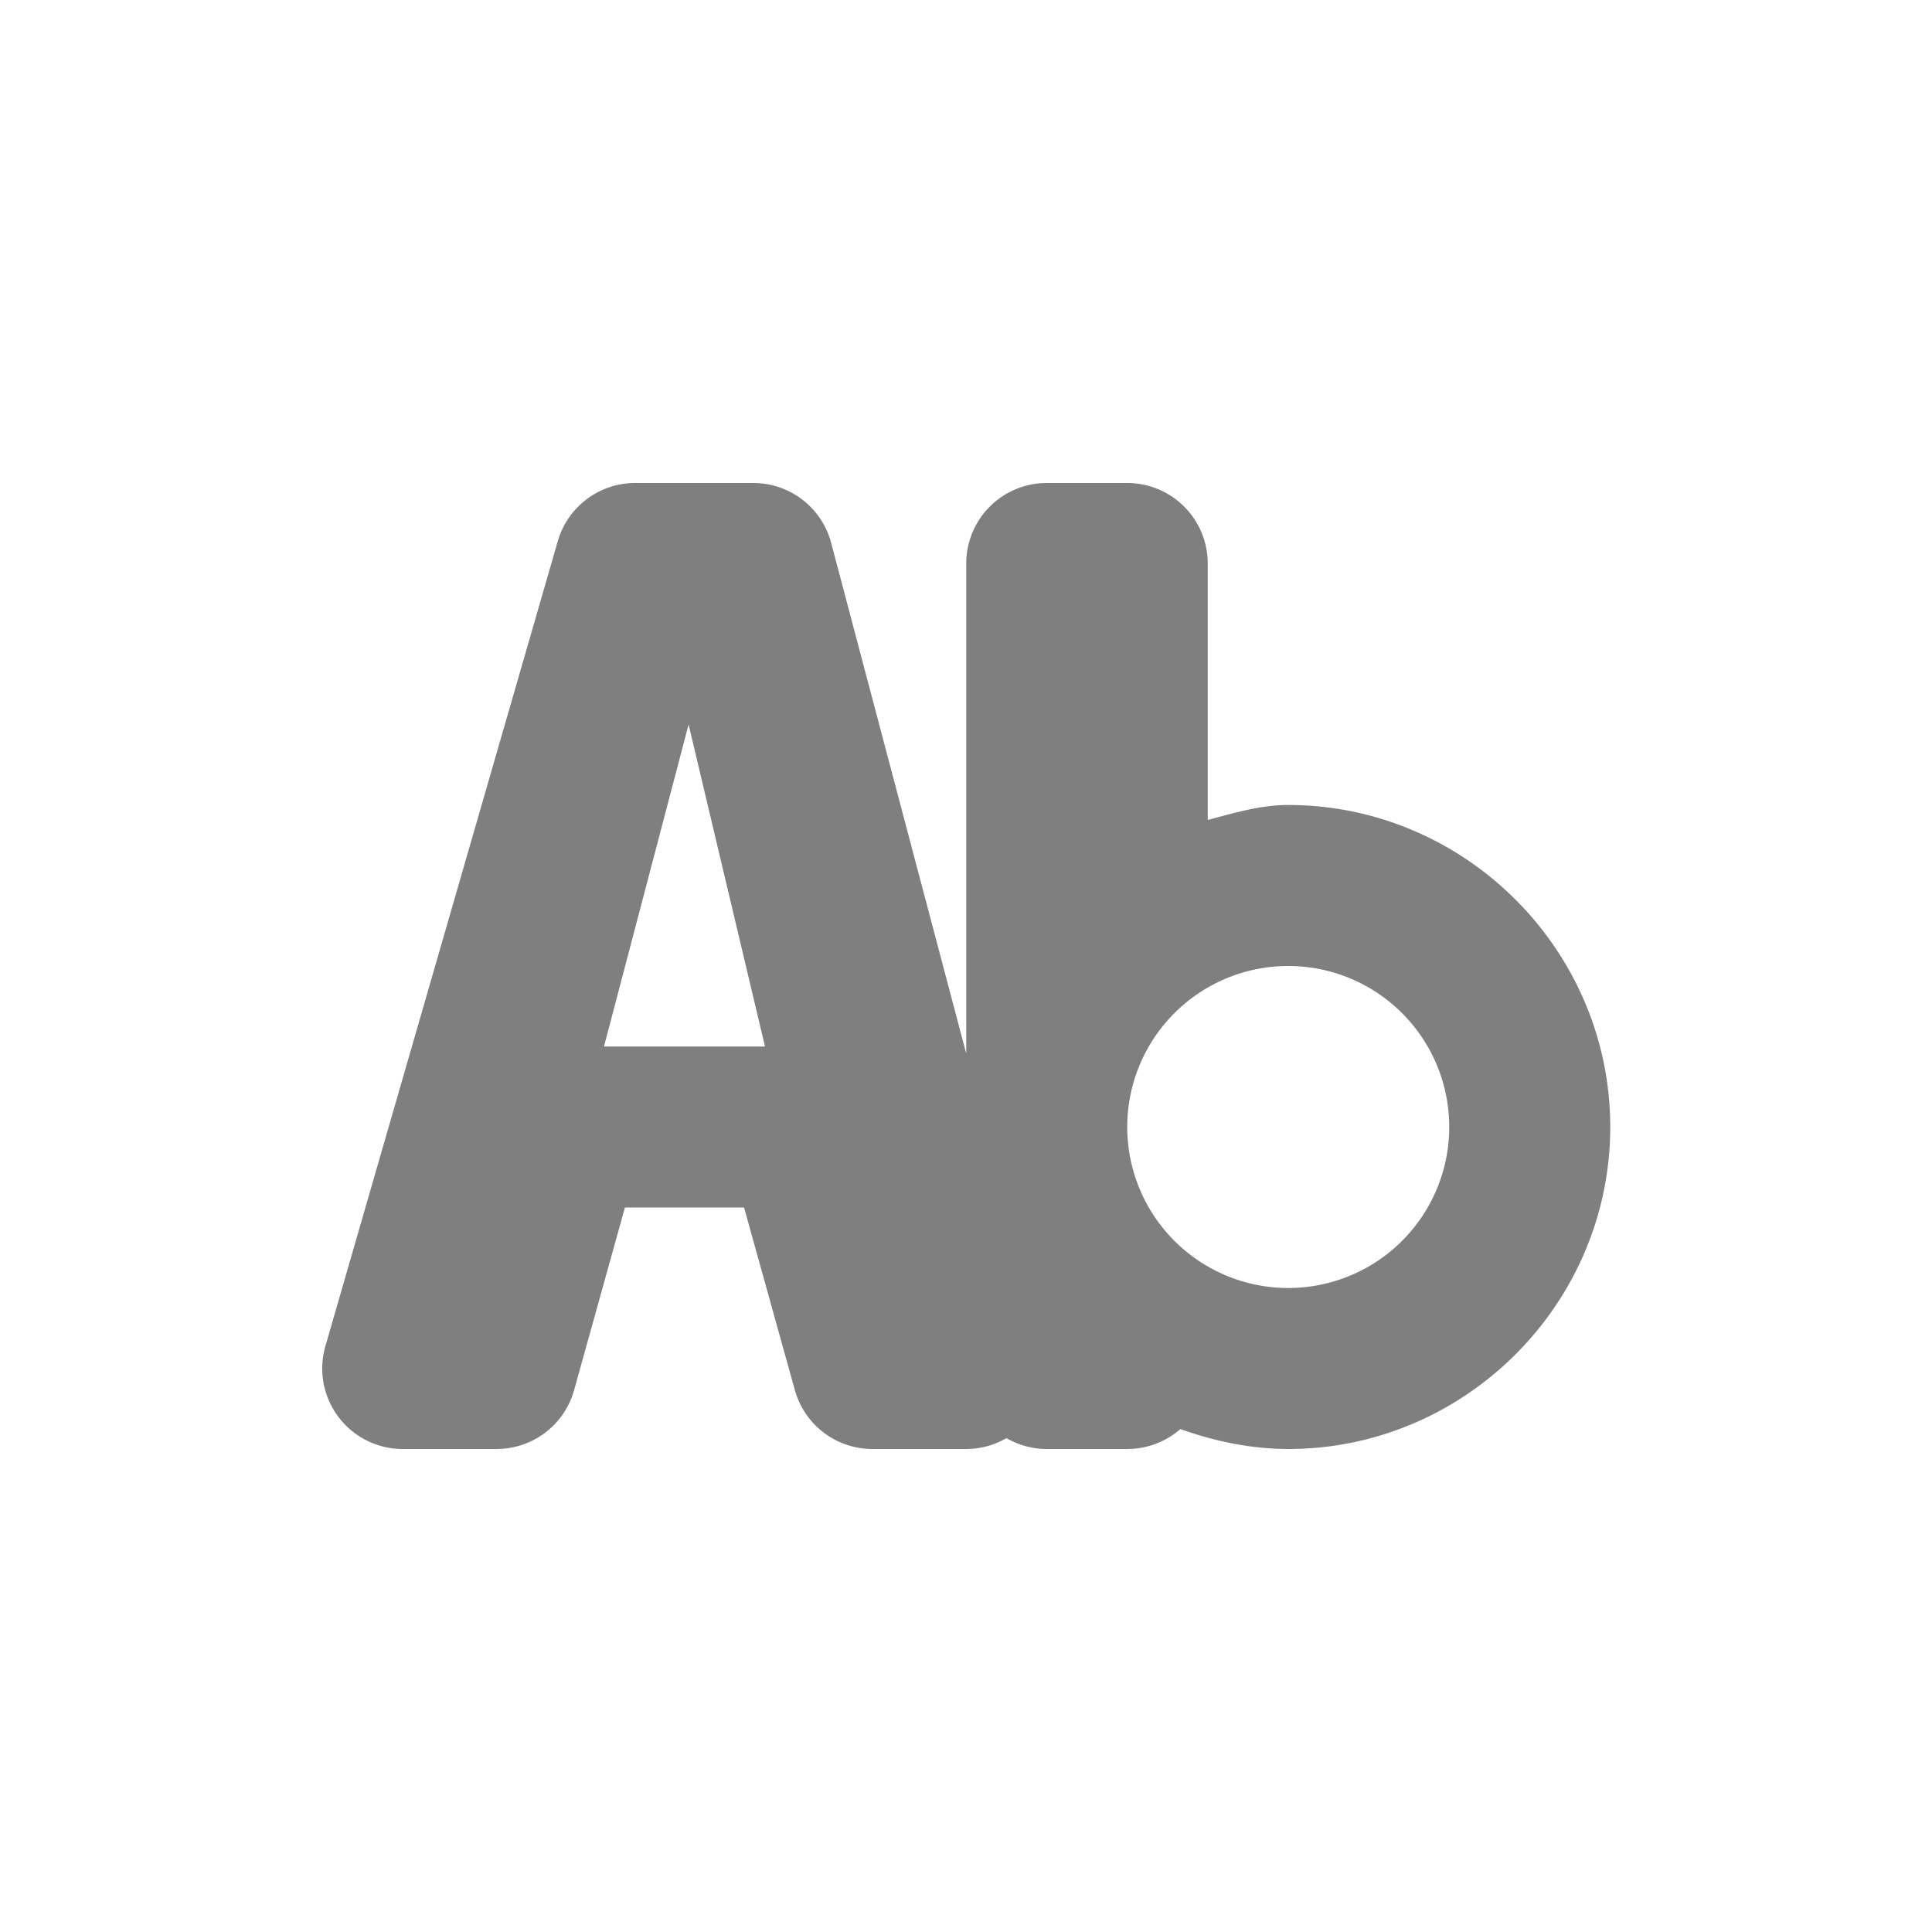 <?xml version="1.0" encoding="UTF-8" standalone="no"?>
<!--Created with Inkscape (http://www.inkscape.org/)-->
<svg id="svg3049" xmlns:rdf="http://www.w3.org/1999/02/22-rdf-syntax-ns#" xmlns="http://www.w3.org/2000/svg" height="24" width="24" version="1.1" xmlns:cc="http://creativecommons.org/ns#" xmlns:dc="http://purl.org/dc/elements/1.1/">
    <defs id="defs3051">
        <style id="current-color-scheme" type="text/css">
            .ColorScheme-Text { color:#4d4d4d; } .ColorScheme-Background { color:#eff0f1; } .ColorScheme-Highlight { color:#3daee9; } .ColorScheme-ViewText { color:#31363b; } .ColorScheme-ViewBackground { color:#fcfcfc; } .ColorScheme-ViewHover { color:#93cee9; } .ColorScheme-ViewFocus{ color:#3daee9; } .ColorScheme-ButtonText { color:#31363b; } .ColorScheme-ButtonBackground { color:#eff0f1; } .ColorScheme-ButtonHover { color:#93cee9; } .ColorScheme-ButtonFocus{ color:#3daee9; }
        </style>
    </defs>
    <g id="layer1" transform="translate(-421.71 -523.79)">
        <rect id="rect4035" style="color:#4d4d4d" class="ColorScheme-Text" height="11" width="0" y="536.44" x="413.57" fill="currentColor"/>
        <rect id="rect4035-2" style="color:#4d4d4d" class="ColorScheme-Text" height="11" width="0" y="536.71" x="407.43" fill="currentColor"/>
        <rect id="rect4035-5" style="color:#4d4d4d" class="ColorScheme-Text" height="11" width="0" y="534.66" x="425.47" fill="currentColor"/>
        <rect id="rect4035-8" style="color:#4d4d4d" class="ColorScheme-Text" height="11" width="0" y="536.71" x="407.43" fill="currentColor"/>
        <rect id="rect4035-59" style="color:#4d4d4d" class="ColorScheme-Text" height="11" width="0" y="536.71" x="407.43" fill="currentColor"/>
        <rect id="rect4035-9" style="color:#4d4d4d" class="ColorScheme-Text" height="11" width="0" y="536.71" x="407.43" fill="currentColor"/>
        <rect id="rect4035-5-7" style="color:#4d4d4d" class="ColorScheme-Text" height="11" width="0" y="534.66" x="425.47" fill="currentColor"/>
        <rect id="rect4035-9-0" style="color:#4d4d4d" class="ColorScheme-Text" height="11" width="0" y="536.71" x="387.43" fill="currentColor"/>
        <rect id="rect4035-5-7-5" style="color:#4d4d4d" class="ColorScheme-Text" height="11" width="0" y="534.66" x="405.47" fill="currentColor"/>
        <rect id="rect4035-90" style="color:#4d4d4d" class="ColorScheme-Text" height="11" width="0" y="514.44" x="405.57" fill="currentColor"/>
        <path id="path4174" opacity=".5" style="color-rendering:auto;text-decoration-color:#000000;color:#000000;isolation:auto;mix-blend-mode:normal;shape-rendering:auto;solid-color:#000000;block-progression:tb;text-decoration-line:none;text-decoration-style:solid;image-rendering:auto;white-space:normal;text-indent:0;text-transform:none" d="m429.6 529.79a1 1 0 0 0 -0.961 0.723l-2.887 10a1 1 0 0 0 0.961 1.277h1.166a1 1 0 0 0 0.963 -0.732l0.631-2.268h1.48l0.631 2.268a1 1 0 0 0 0.963 0.732h1.166a1 1 0 0 0 0.5 -0.135 1 1 0 0 0 0.5 0.135h1a1 1 0 0 0 0.66 -0.248c0.427 0.153 0.877 0.247 1.338 0.248a1 1 0 0 0 0.002 0c2.197 0 4-1.803 4-4s-1.803-4-4-4a1 1 0 0 0 -0.002 0c-0.344 0-0.67 0.099-0.998 0.186v-3.186a1 1 0 0 0 -1 -1h-1a1 1 0 0 0 -1 1v6.088l-1.678-6.344a1 1 0 0 0 -0.967 -0.744h-1.469zm0.664 3 0.949 4h-2l1.051-4zm7.449 3a2 2 0 0 1 2 2 2 2 0 0 1 -2 2 2 2 0 0 1 -2 -2 2 2 0 0 1 2 -2z"/>
        <rect id="rect4035-7" style="color:#4d4d4d" class="ColorScheme-Text" height="11" width="0" y="529.19" x="395.62" fill="currentColor"/>
        <rect id="rect4035-2-4" style="color:#4d4d4d" class="ColorScheme-Text" height="11" width="0" y="529.46" x="389.48" fill="currentColor"/>
        <rect id="rect4035-5-8" style="color:#4d4d4d" class="ColorScheme-Text" height="11" width="0" y="527.41" x="407.52" fill="currentColor"/>
        <rect id="rect4035-8-3" style="color:#4d4d4d" class="ColorScheme-Text" height="11" width="0" y="529.46" x="389.48" fill="currentColor"/>
        <rect id="rect4035-59-2" style="color:#4d4d4d" class="ColorScheme-Text" height="11" width="0" y="529.46" x="389.48" fill="currentColor"/>
        <rect id="rect4035-9-4" style="color:#4d4d4d" class="ColorScheme-Text" height="11" width="0" y="529.46" x="389.48" fill="currentColor"/>
        <rect id="rect4035-5-7-2" style="color:#4d4d4d" class="ColorScheme-Text" height="11" width="0" y="527.41" x="407.52" fill="currentColor"/>
        <rect id="rect4035-9-0-0" style="color:#4d4d4d" class="ColorScheme-Text" height="11" width="0" y="529.46" x="369.48" fill="currentColor"/>
        <rect id="rect4035-5-7-5-1" style="color:#4d4d4d" class="ColorScheme-Text" height="11" width="0" y="527.41" x="387.52" fill="currentColor"/>
        <rect id="rect4035-90-9" style="color:#4d4d4d" class="ColorScheme-Text" height="11" width="0" y="507.19" x="387.62" fill="currentColor"/>
    </g>
</svg>
